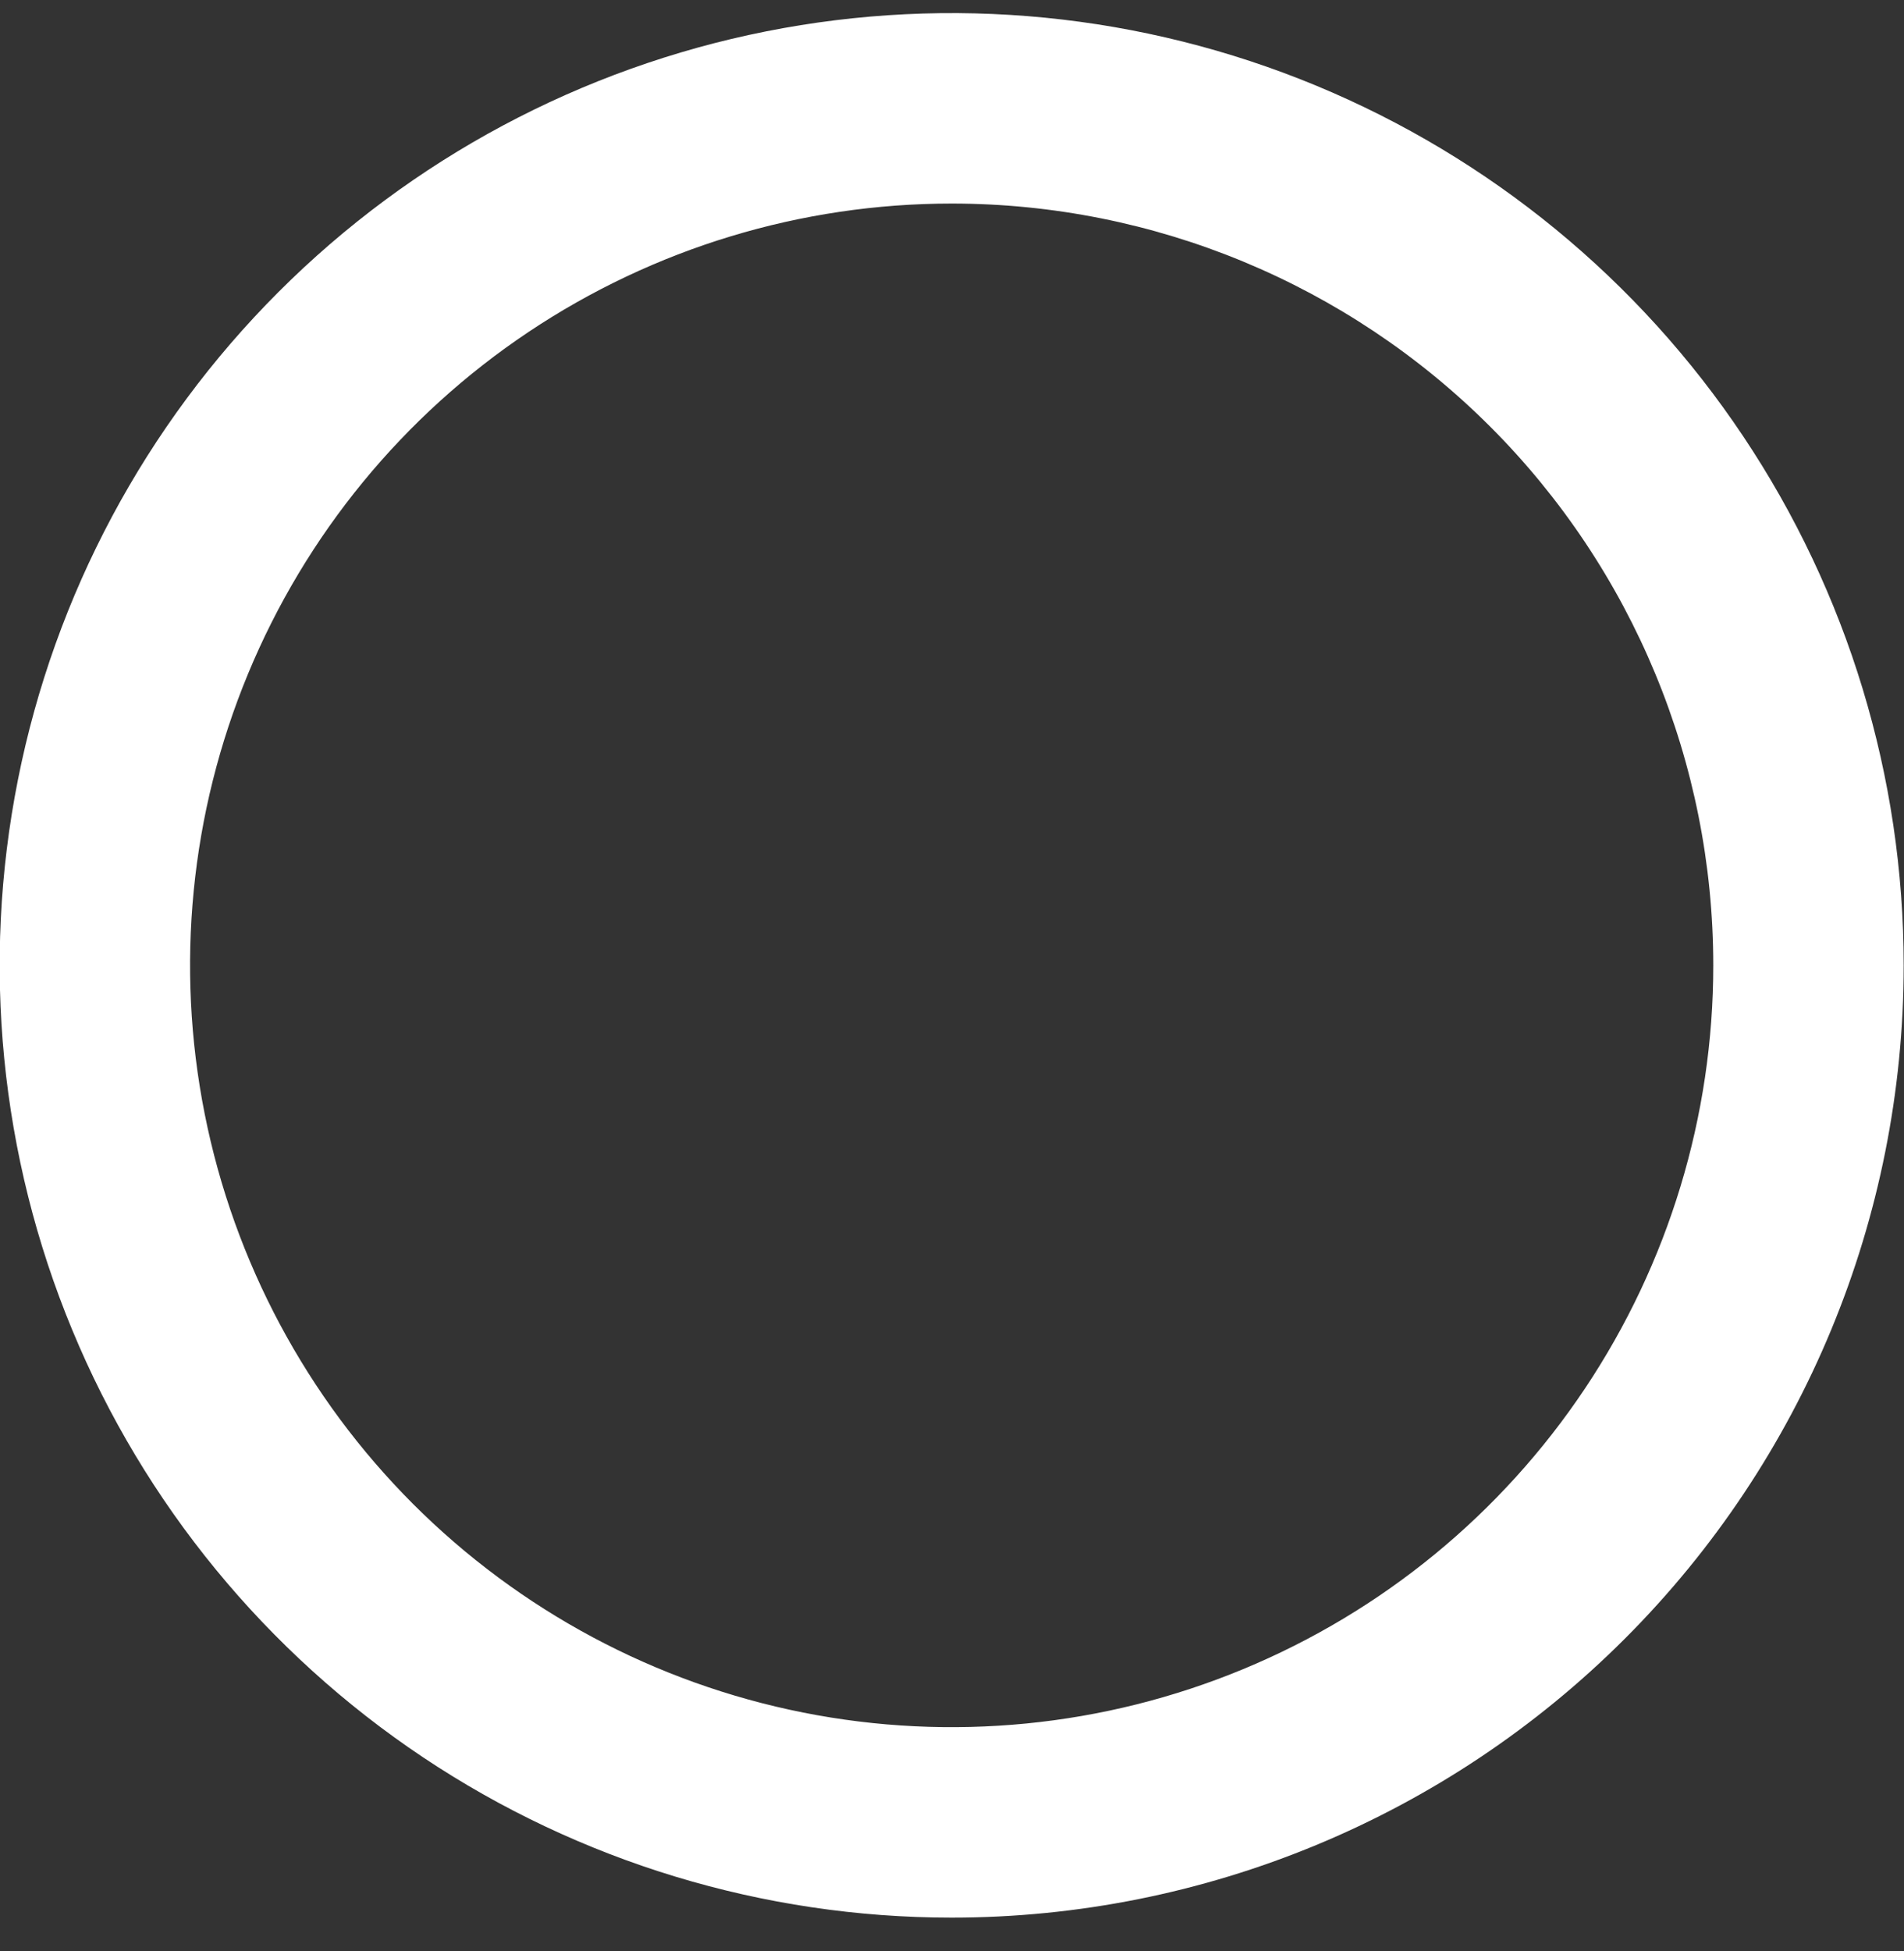 <svg width="41" height="42" viewBox="0 0 41 42" fill="none" xmlns="http://www.w3.org/2000/svg">
<rect x="0" y="0" width="41" height="42" fill="#333333" stroke="none"/>
<path d="M20.493 41.282C16.439 41.282 12.475 40.079 9.104 37.827C5.733 35.574 3.105 32.373 1.554 28.627C0.002 24.881 -0.404 20.759 0.387 16.782C1.178 12.806 3.13 9.153 5.997 6.286C8.864 3.419 12.517 1.467 16.494 0.676C20.47 -0.115 24.592 0.291 28.338 1.842C32.084 3.394 35.286 6.021 37.538 9.393C39.791 12.764 40.993 16.727 40.993 20.782C40.993 26.219 38.833 31.433 34.989 35.277C31.144 39.122 25.93 41.282 20.493 41.282ZM20.493 4.382C17.249 4.382 14.079 5.344 11.382 7.146C8.685 8.948 6.583 11.509 5.341 14.506C4.1 17.502 3.775 20.8 4.408 23.981C5.041 27.163 6.603 30.085 8.896 32.378C11.19 34.672 14.112 36.234 17.294 36.867C20.475 37.499 23.772 37.175 26.769 35.933C29.766 34.692 32.327 32.59 34.129 29.893C35.931 27.196 36.893 24.025 36.893 20.782C36.893 16.432 35.165 12.261 32.09 9.185C29.014 6.11 24.843 4.382 20.493 4.382Z" fill="white"/>
</svg>
